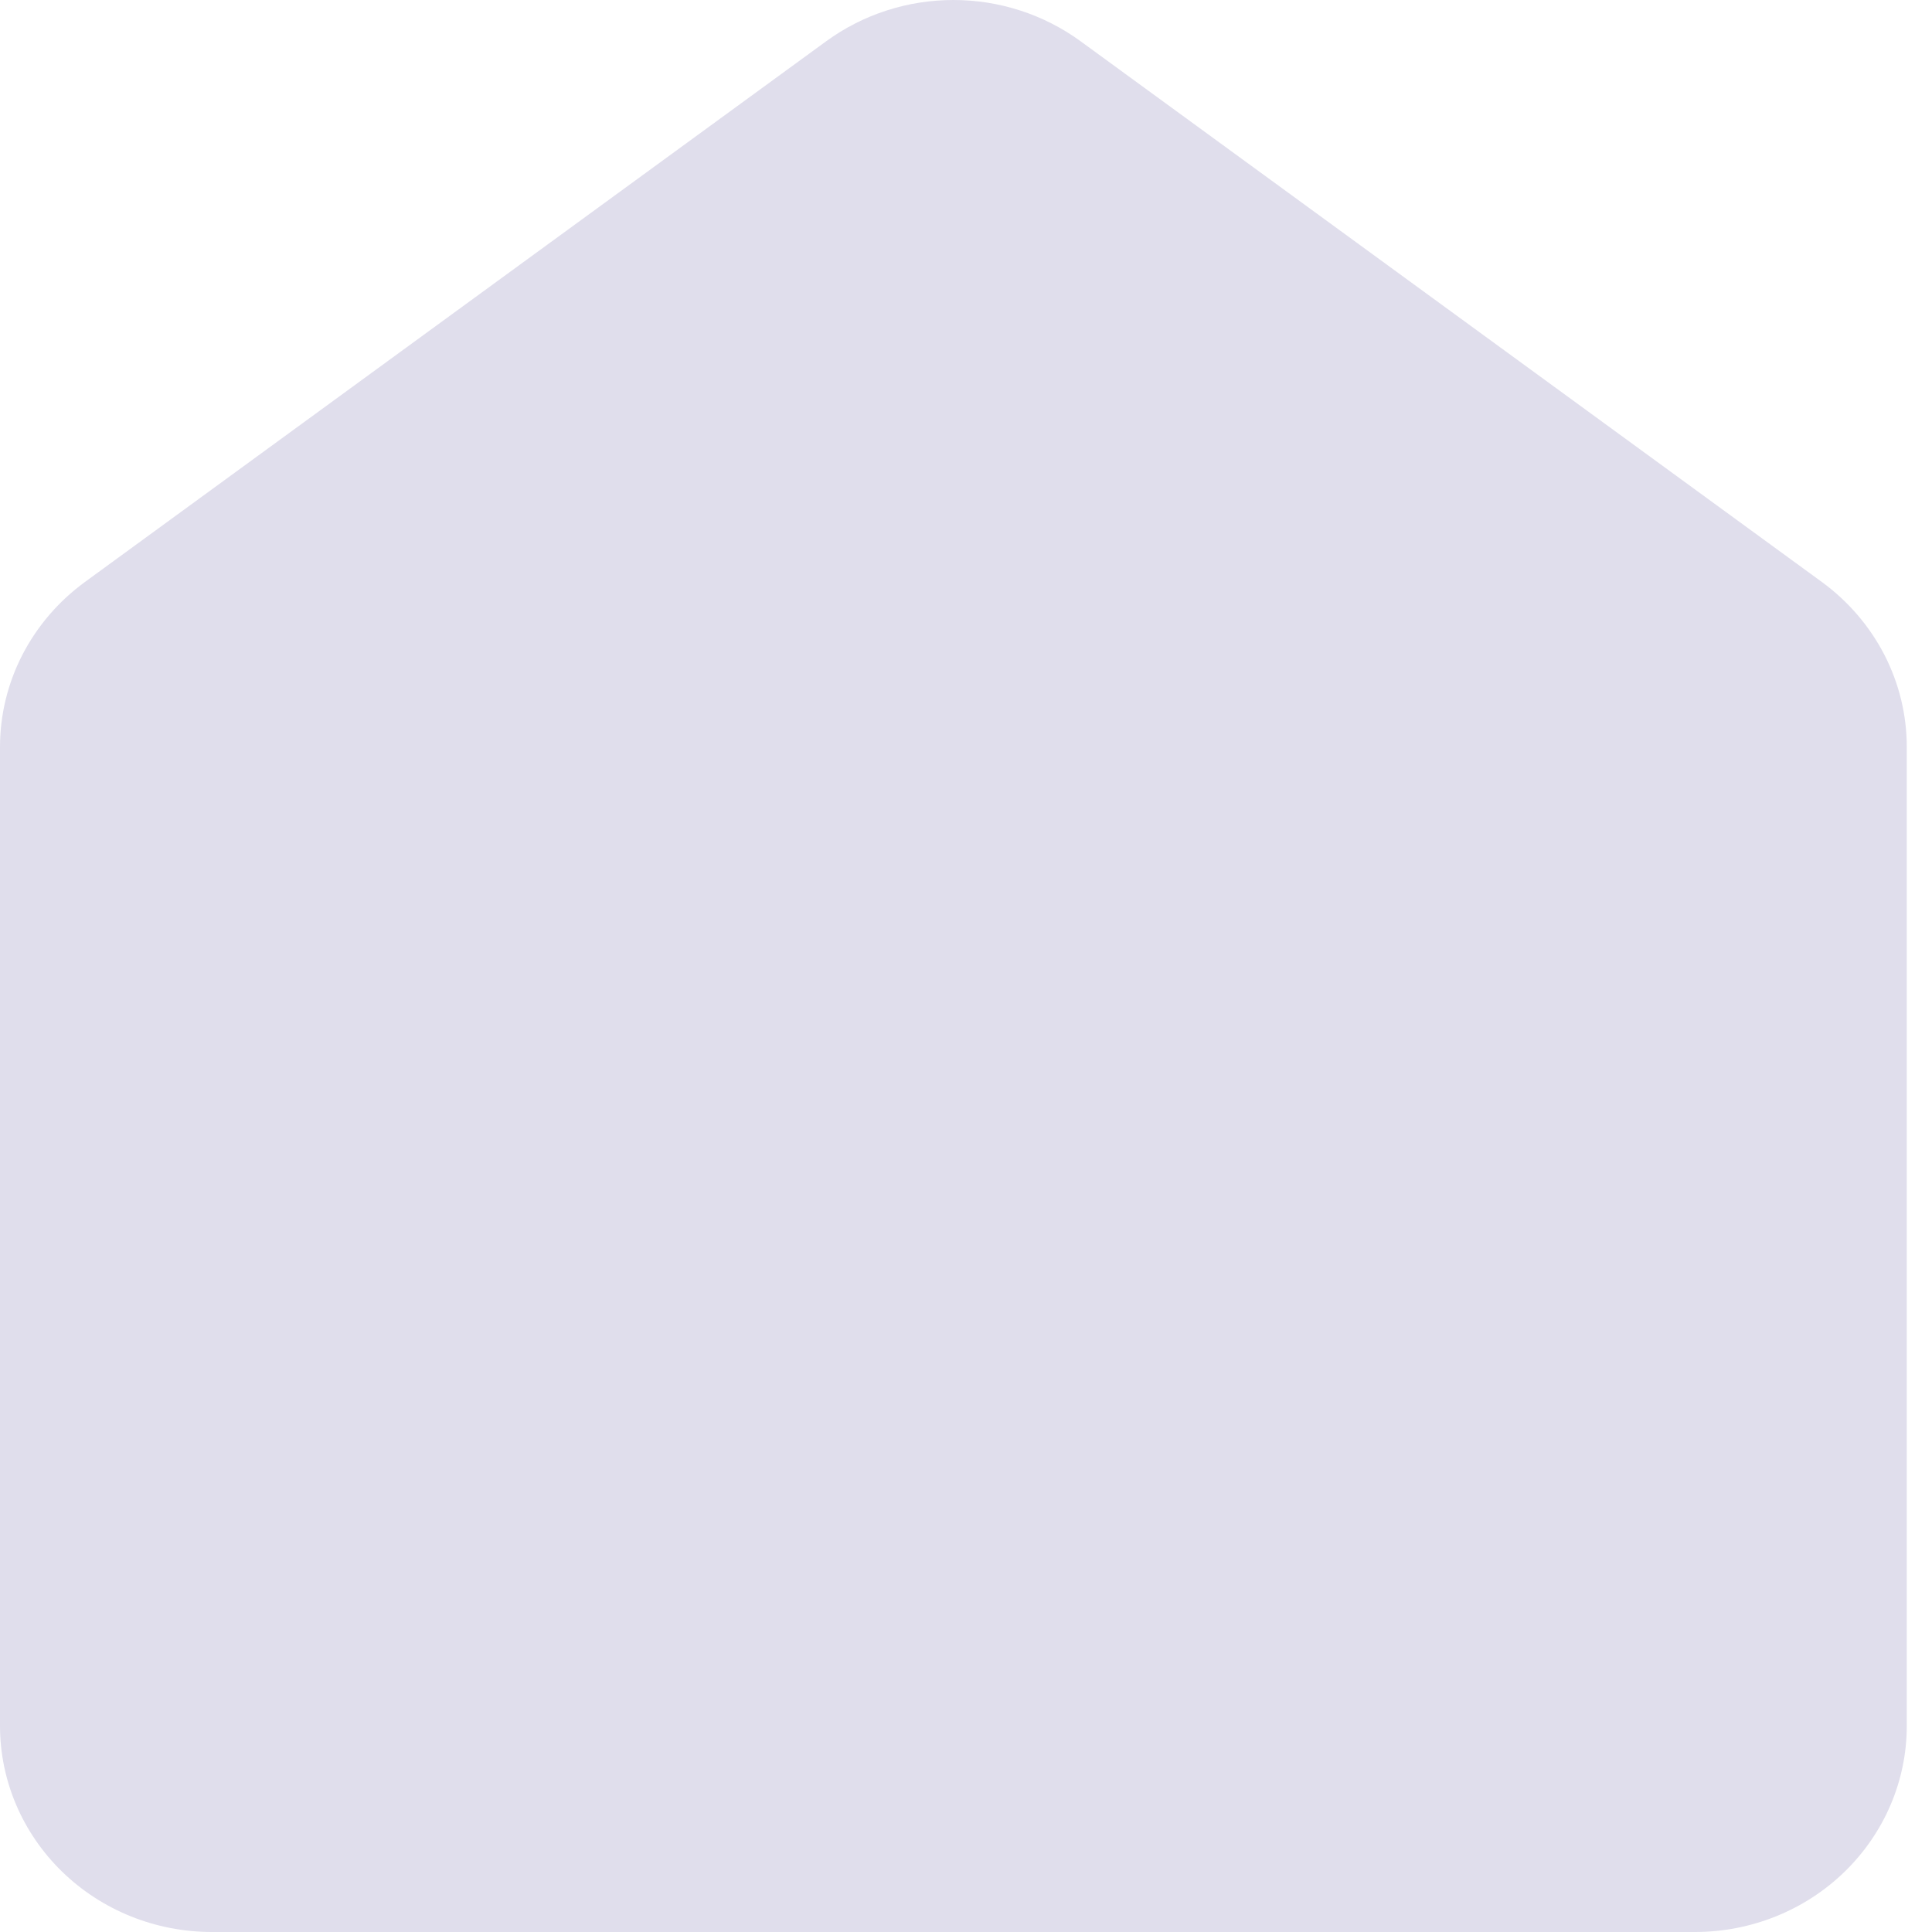 <svg width="19" height="19" viewBox="0 0 19 19" fill="none" xmlns="http://www.w3.org/2000/svg">
<path d="M10.626 0.405L17.919 5.725C18.177 5.914 18.387 6.159 18.532 6.44C18.677 6.722 18.752 7.032 18.752 7.347V16.973C18.752 17.511 18.532 18.026 18.142 18.406C17.751 18.787 17.221 19 16.669 19H2.084C1.531 19 1.001 18.787 0.61 18.406C0.22 18.026 0 17.511 0 16.973V7.347C0 7.032 0.075 6.722 0.22 6.44C0.365 6.159 0.575 5.914 0.833 5.725L8.126 0.405C8.487 0.142 8.925 0 9.376 0C9.827 0 10.265 0.142 10.626 0.405Z" fill="#E0DEEC"/>
</svg>
